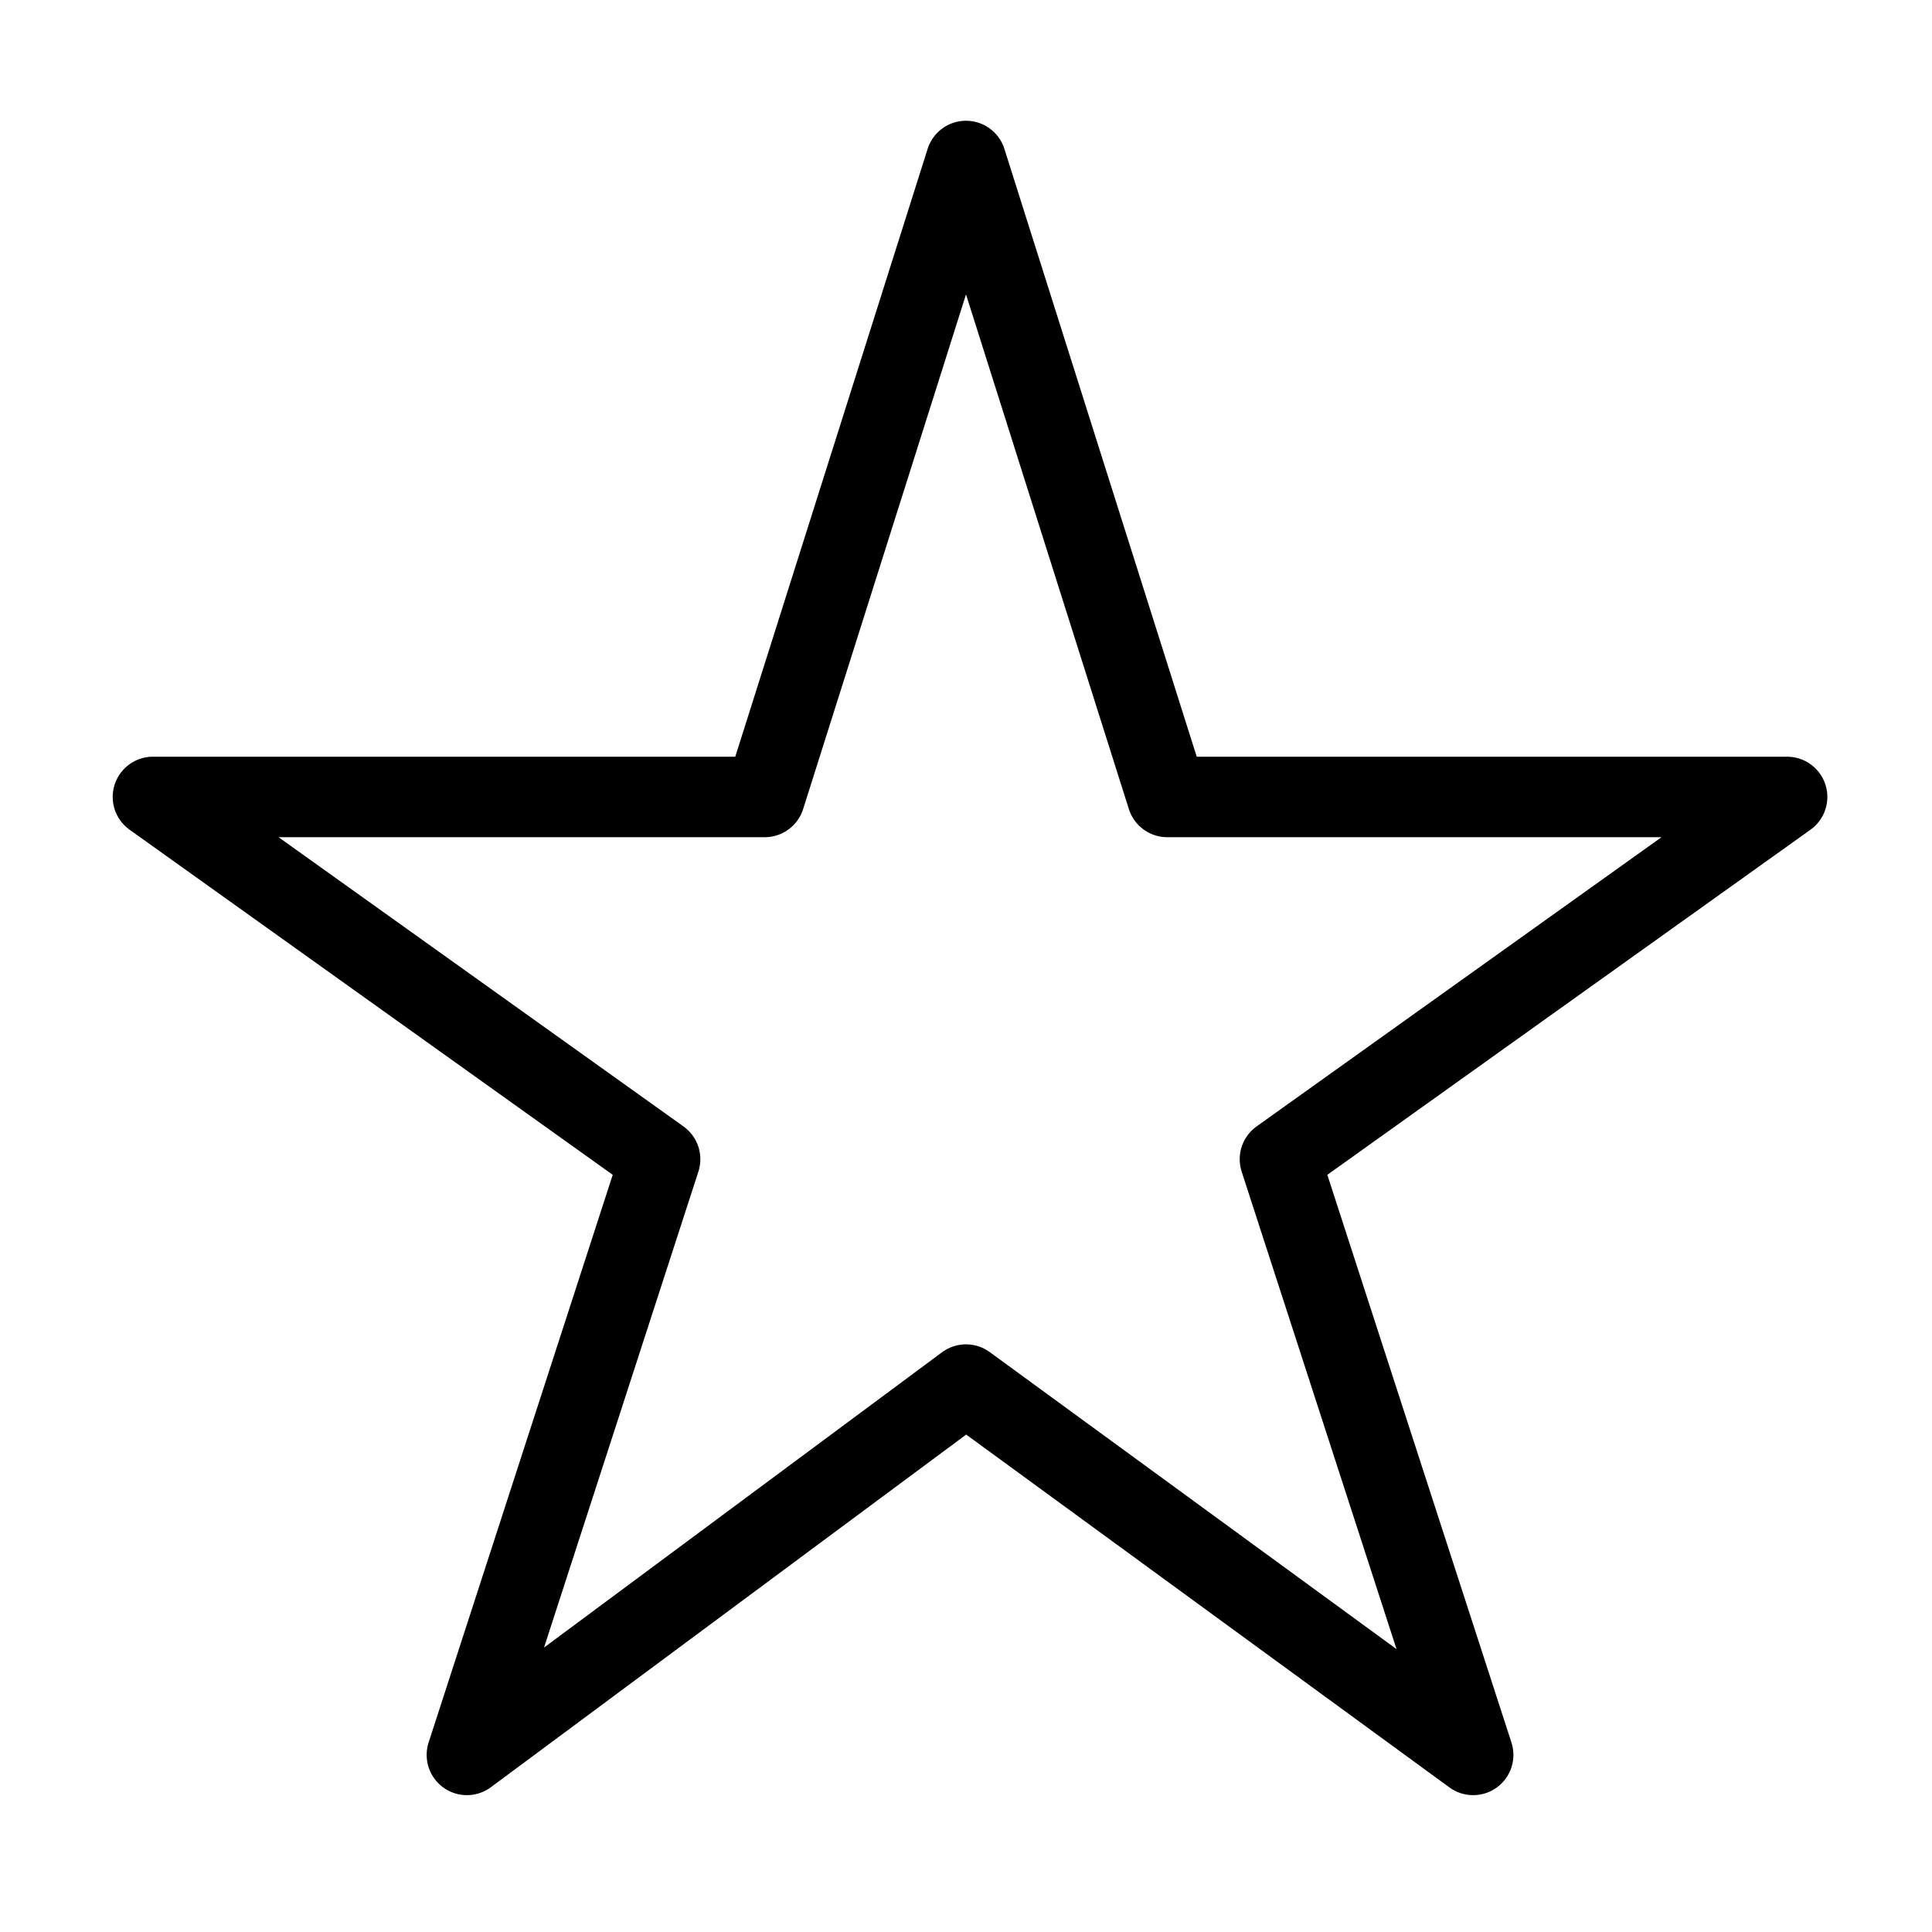 <?xml version="1.0" encoding="utf-8"?>
<svg version="1.1" id="Alee_Moqadam" xmlns="http://www.w3.org/2000/svg" viewBox="0 0 24 24">
<path fill="none" stroke="#000000" stroke-linecap="round" stroke-linejoin="round" 
	d="M12,17.2l6.3,4.6 l-2.4-7.4l6.3-4.5h-7.7L12,2L9.5,9.9H1.9l6.3,4.5l-2.4,7.4L12,17.2z"/>
</svg>
